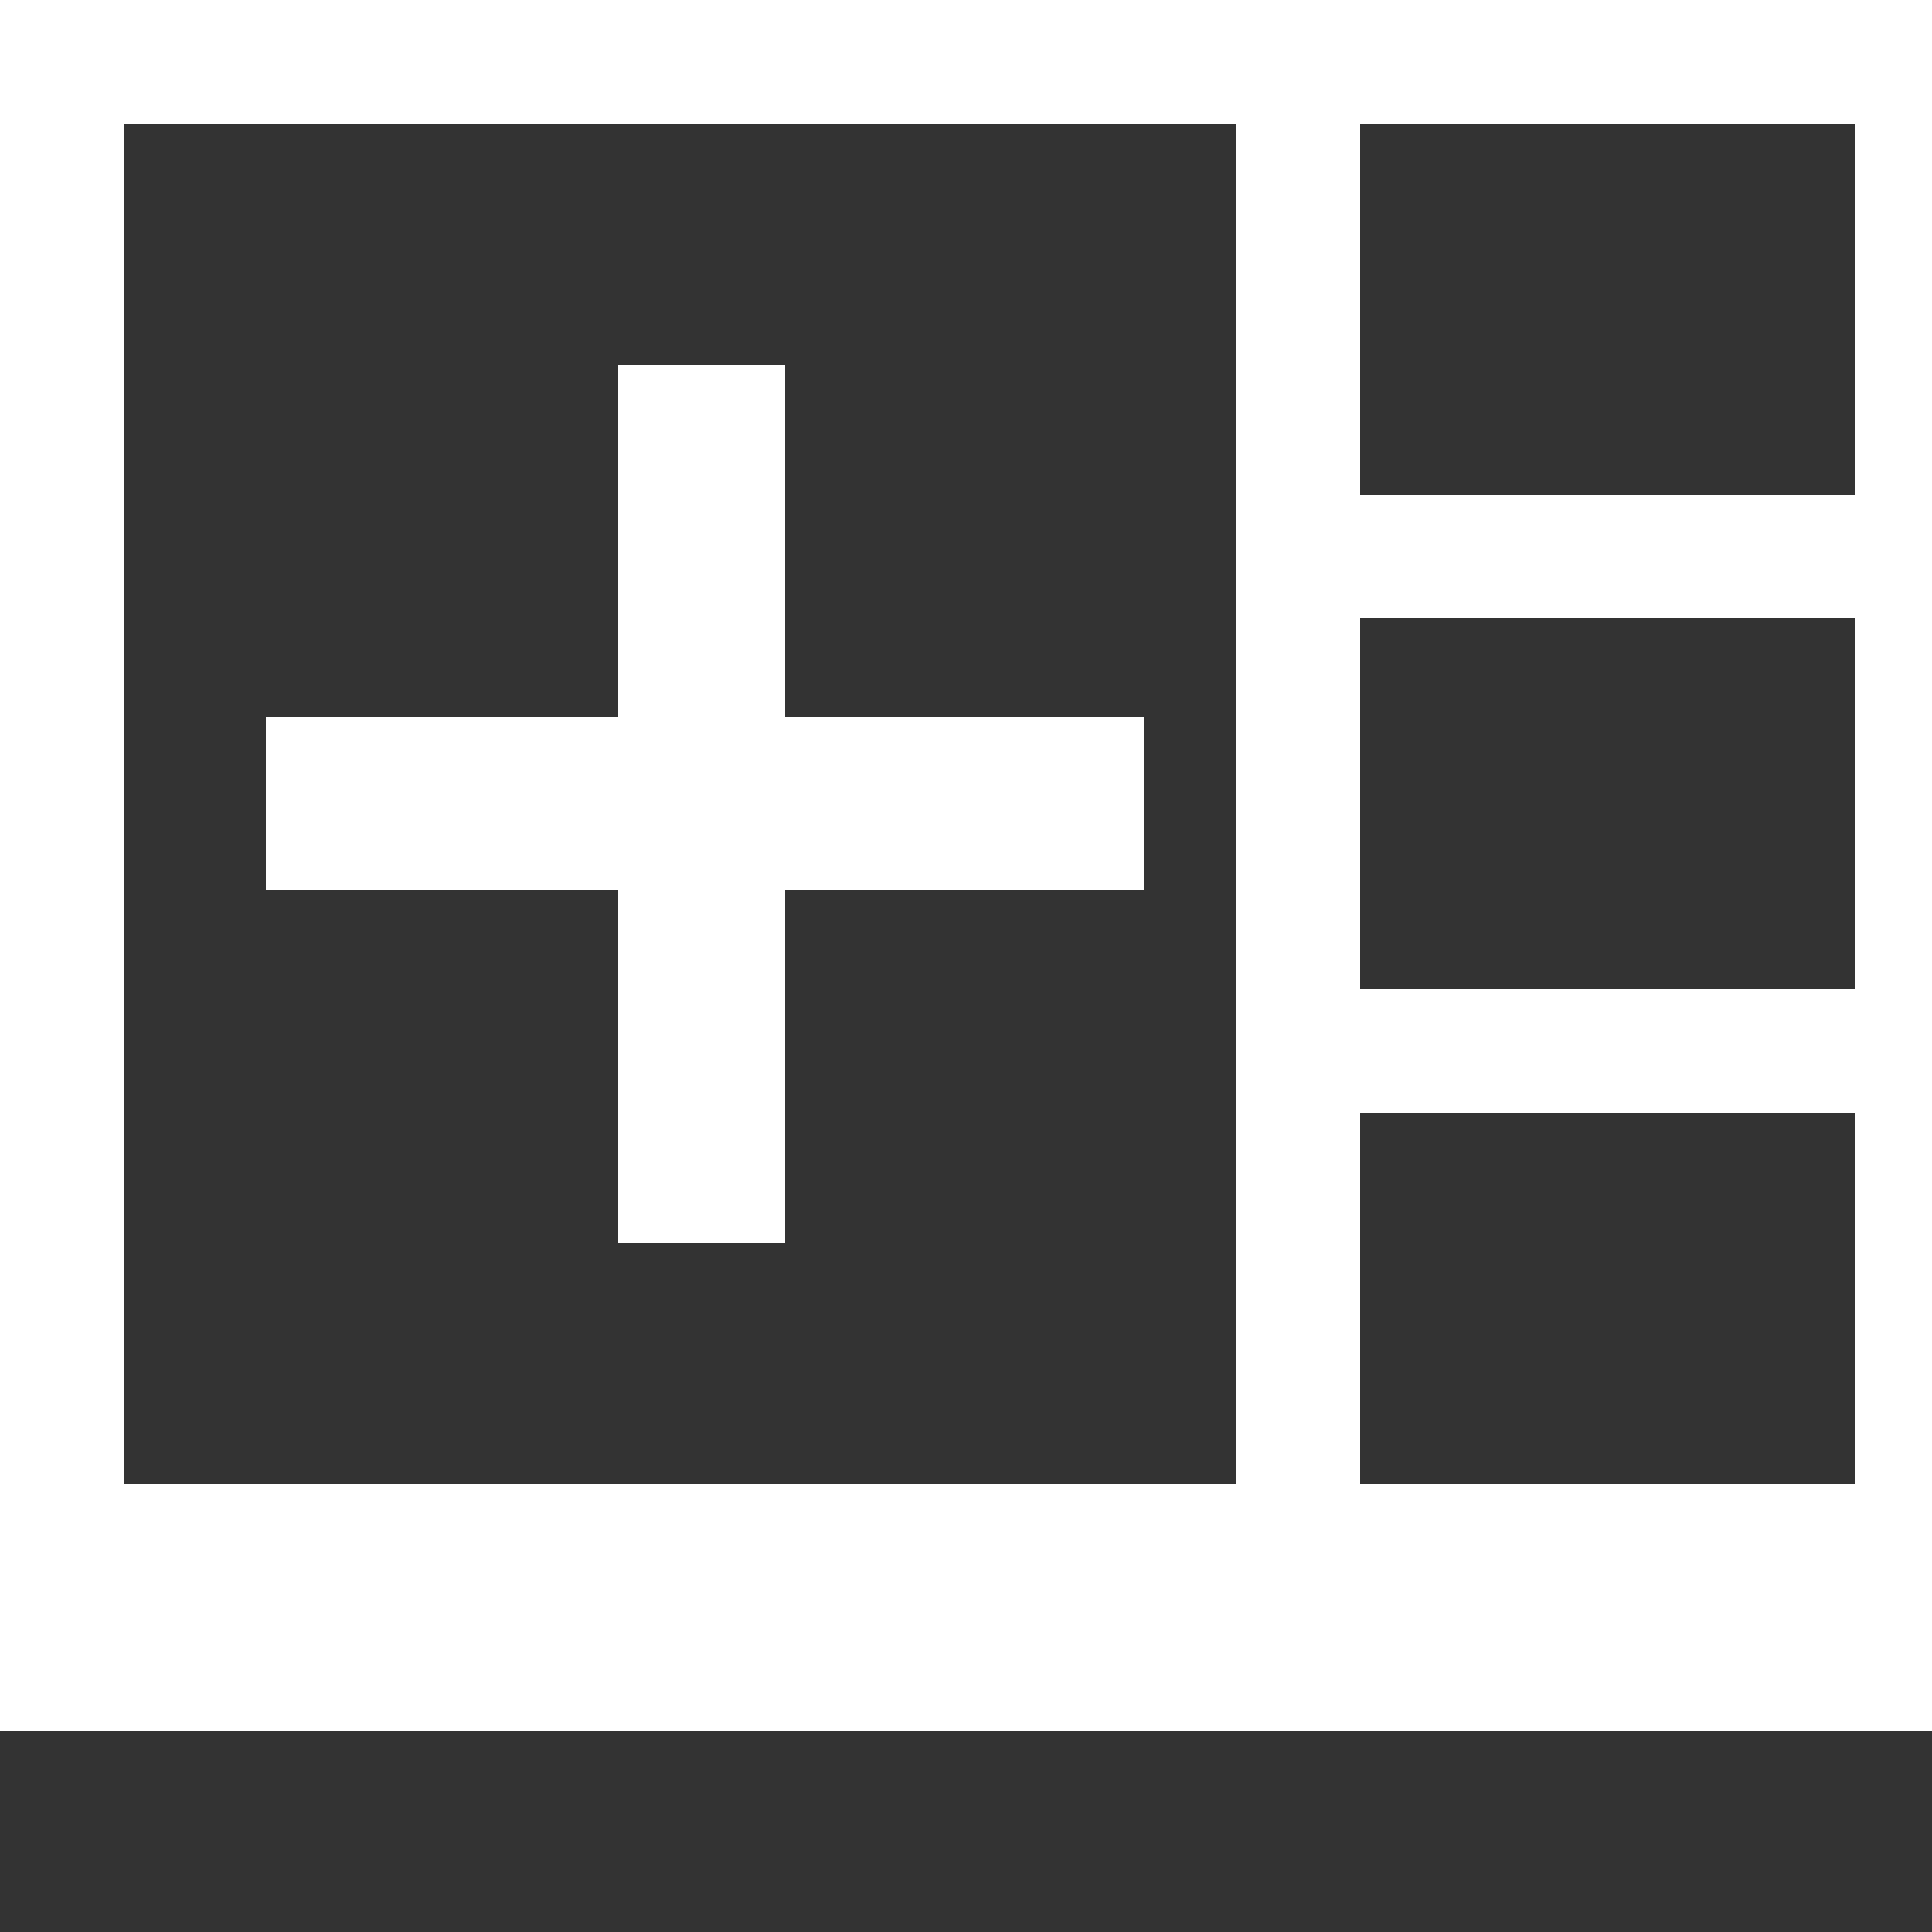 <svg width="20" height="20" viewBox="0 0 20 20" fill="none" xmlns="http://www.w3.org/2000/svg">
<rect x="0" y="0" width="20" height="20" fill="#333333" stroke="none"/>
<g clip-path="url(#clip0_263_12266)">
<path d="M6.4 3.776V7.424H2.752V9.216H6.4V12.864H8.128V9.216H11.84V7.424H8.128V3.776H6.4ZM0 17.92V0H20.48V17.92H0ZM12.8 1.28H1.28V15.36H12.8V1.28ZM19.2 1.28H14.08V5.12H19.2V1.28ZM19.2 6.4H14.08V10.24H19.2V6.4ZM19.2 11.52H14.08V15.36H19.2V11.52Z" fill="white"/>
</g>
<defs>
<clipPath id="clip0_263_12266">
<rect width="20" height="20" fill="white"/>
</clipPath>
</defs>
</svg>
